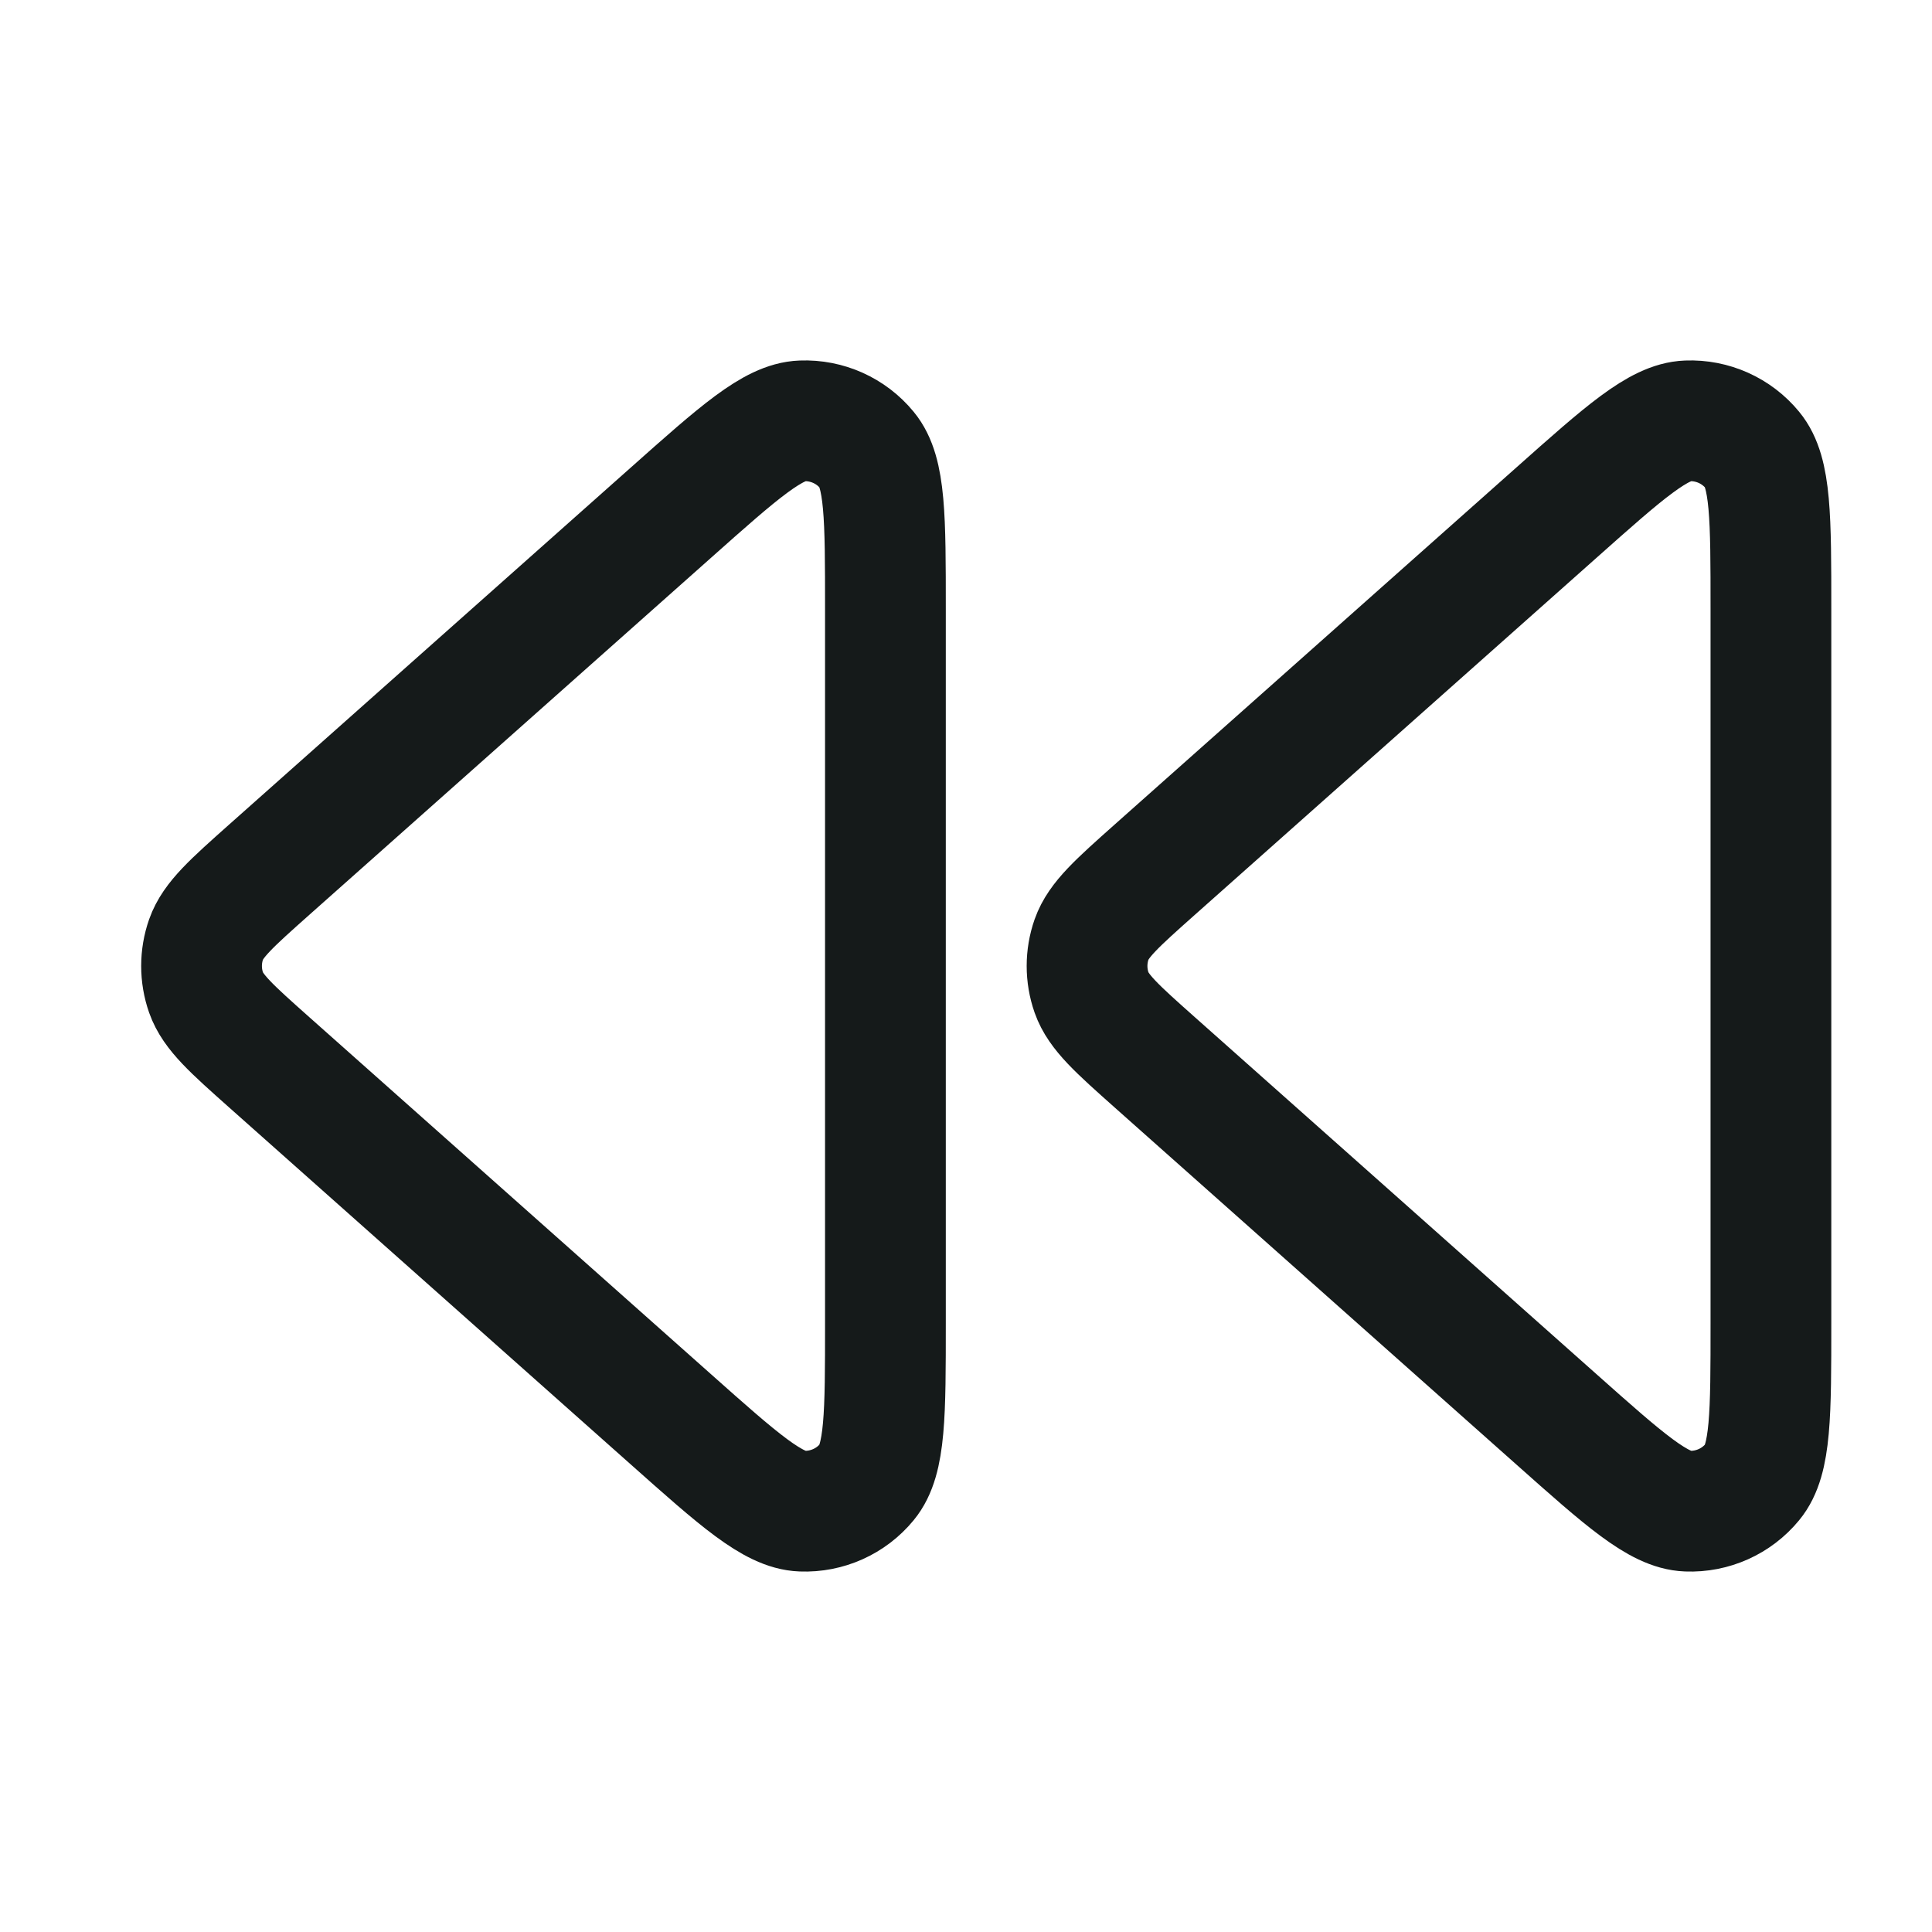 <svg width="24" height="24" viewBox="0 0 24 24" fill="none" xmlns="http://www.w3.org/2000/svg">
<path d="M21.999 16.437C21.999 17.567 21.999 18.132 21.77 18.409C21.572 18.65 21.273 18.784 20.961 18.772C20.603 18.759 20.18 18.384 19.336 17.633L14.344 13.196C13.879 12.782 13.646 12.575 13.56 12.331C13.485 12.117 13.485 11.883 13.56 11.669C13.646 11.425 13.879 11.218 14.344 10.804L19.336 6.367C20.18 5.616 20.603 5.241 20.961 5.228C21.273 5.216 21.572 5.35 21.77 5.591C21.999 5.868 21.999 6.433 21.999 7.563V16.437Z" stroke="#151A1A" stroke-width="1.5" stroke-linecap="round" stroke-linejoin="round"/>
<path d="M10.999 16.437C10.999 17.567 10.999 18.132 10.77 18.409C10.572 18.65 10.273 18.784 9.961 18.772C9.603 18.759 9.18 18.384 8.336 17.633L3.344 13.196C2.879 12.782 2.646 12.575 2.56 12.331C2.485 12.117 2.485 11.883 2.56 11.669C2.646 11.425 2.879 11.218 3.344 10.804L8.336 6.367C9.18 5.616 9.603 5.241 9.961 5.228C10.273 5.216 10.572 5.35 10.77 5.591C10.999 5.868 10.999 6.433 10.999 7.563V16.437Z" stroke="#151A1A" stroke-width="1.5" stroke-linecap="round" stroke-linejoin="round"/>
</svg>
